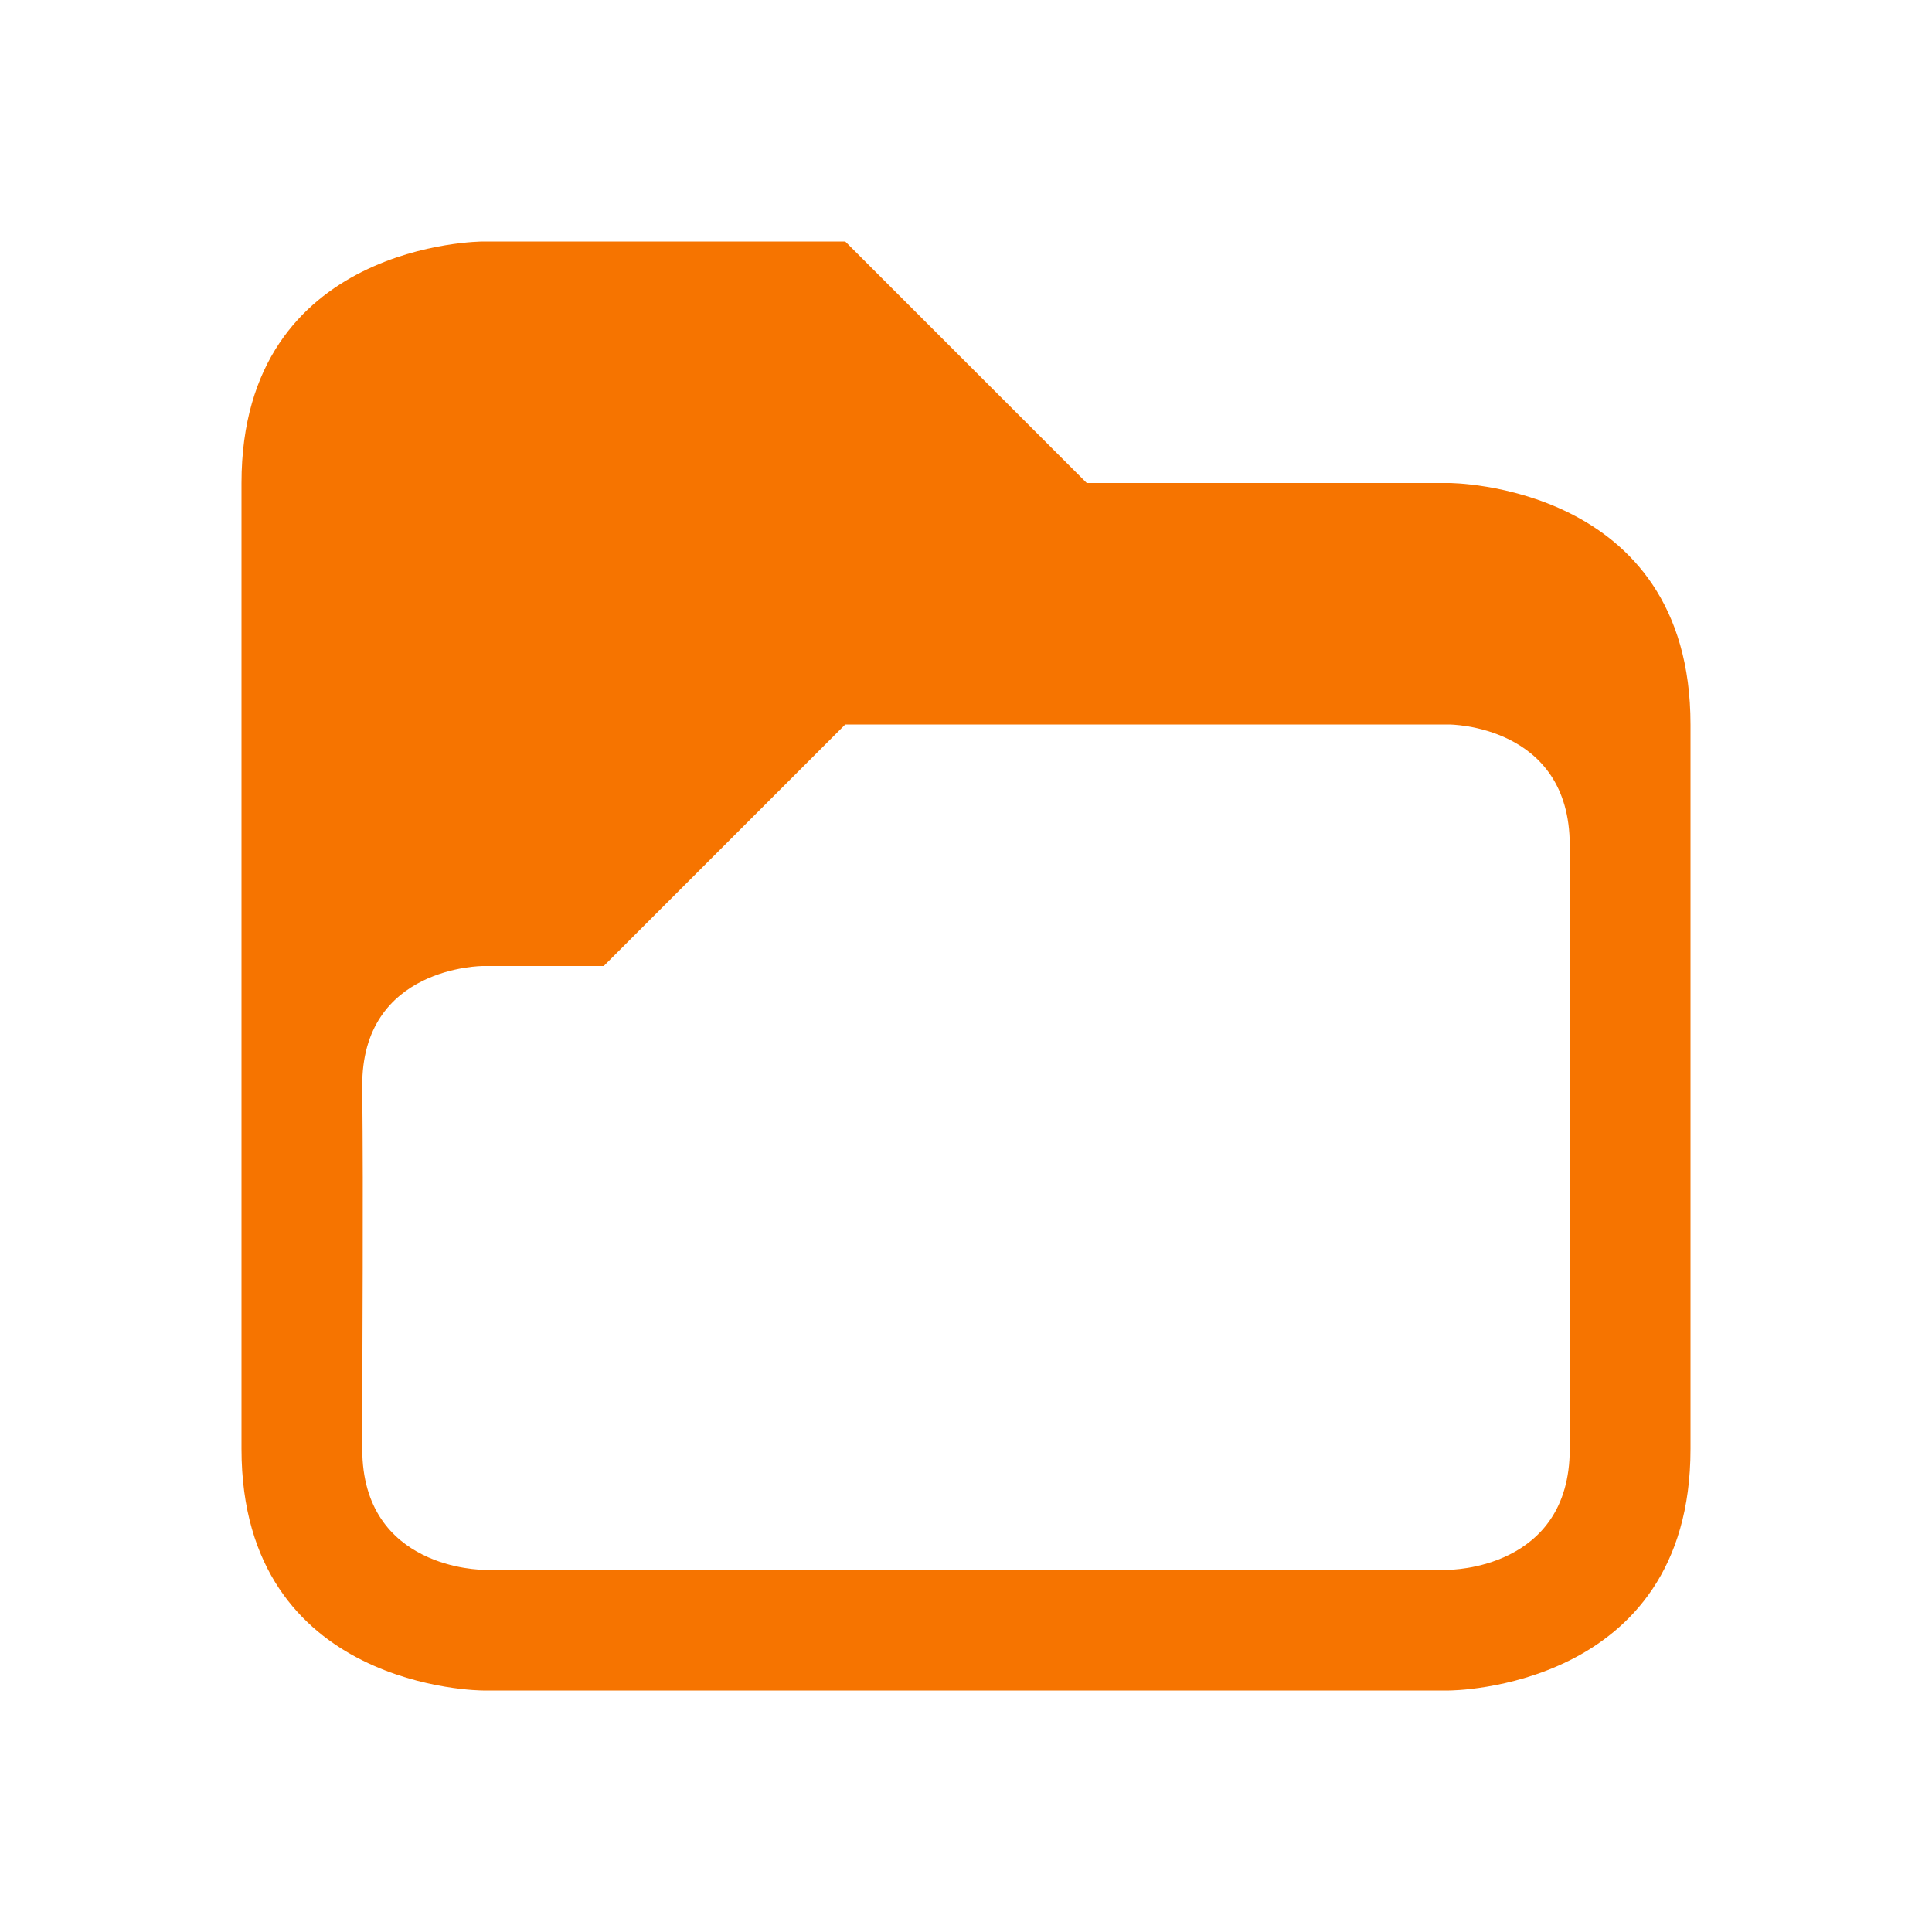 <?xml version="1.0" encoding="UTF-8" standalone="no"?>
<svg
   viewBox="0 0 16 16"
   id="svg6"
   version="1.1"
   xmlns="http://www.w3.org/2000/svg"
   xmlns:svg="http://www.w3.org/2000/svg">
  <defs
     id="defs3051">
    <style
       id="current-color-scheme" />
  </defs>
  <path
     style="fill:#f67400;fill-opacity:1;stroke-width:0.752"
     d="m 2,4 c 0,2 0,6 0,8 0,2 2,2 2,2 l 8,0 c 0,0 2,0 2,-2 0,-2 0,-4 0,-6 C 14,4 12,4 12,4 H 9 L 7,2 V 2 2 H 4 C 4,2 2,2 2,4 Z m 5,2 h 5 c 0,0 1,0 1,1 0,1 0,4 0,5 0,1 -1,1 -1,1 H 4 C 4,13 3,13 3,12 3,11 3.01,10 3,9 2.99,8 4,8 4,8 h 1 z"
     id="path1-5" />
</svg>
